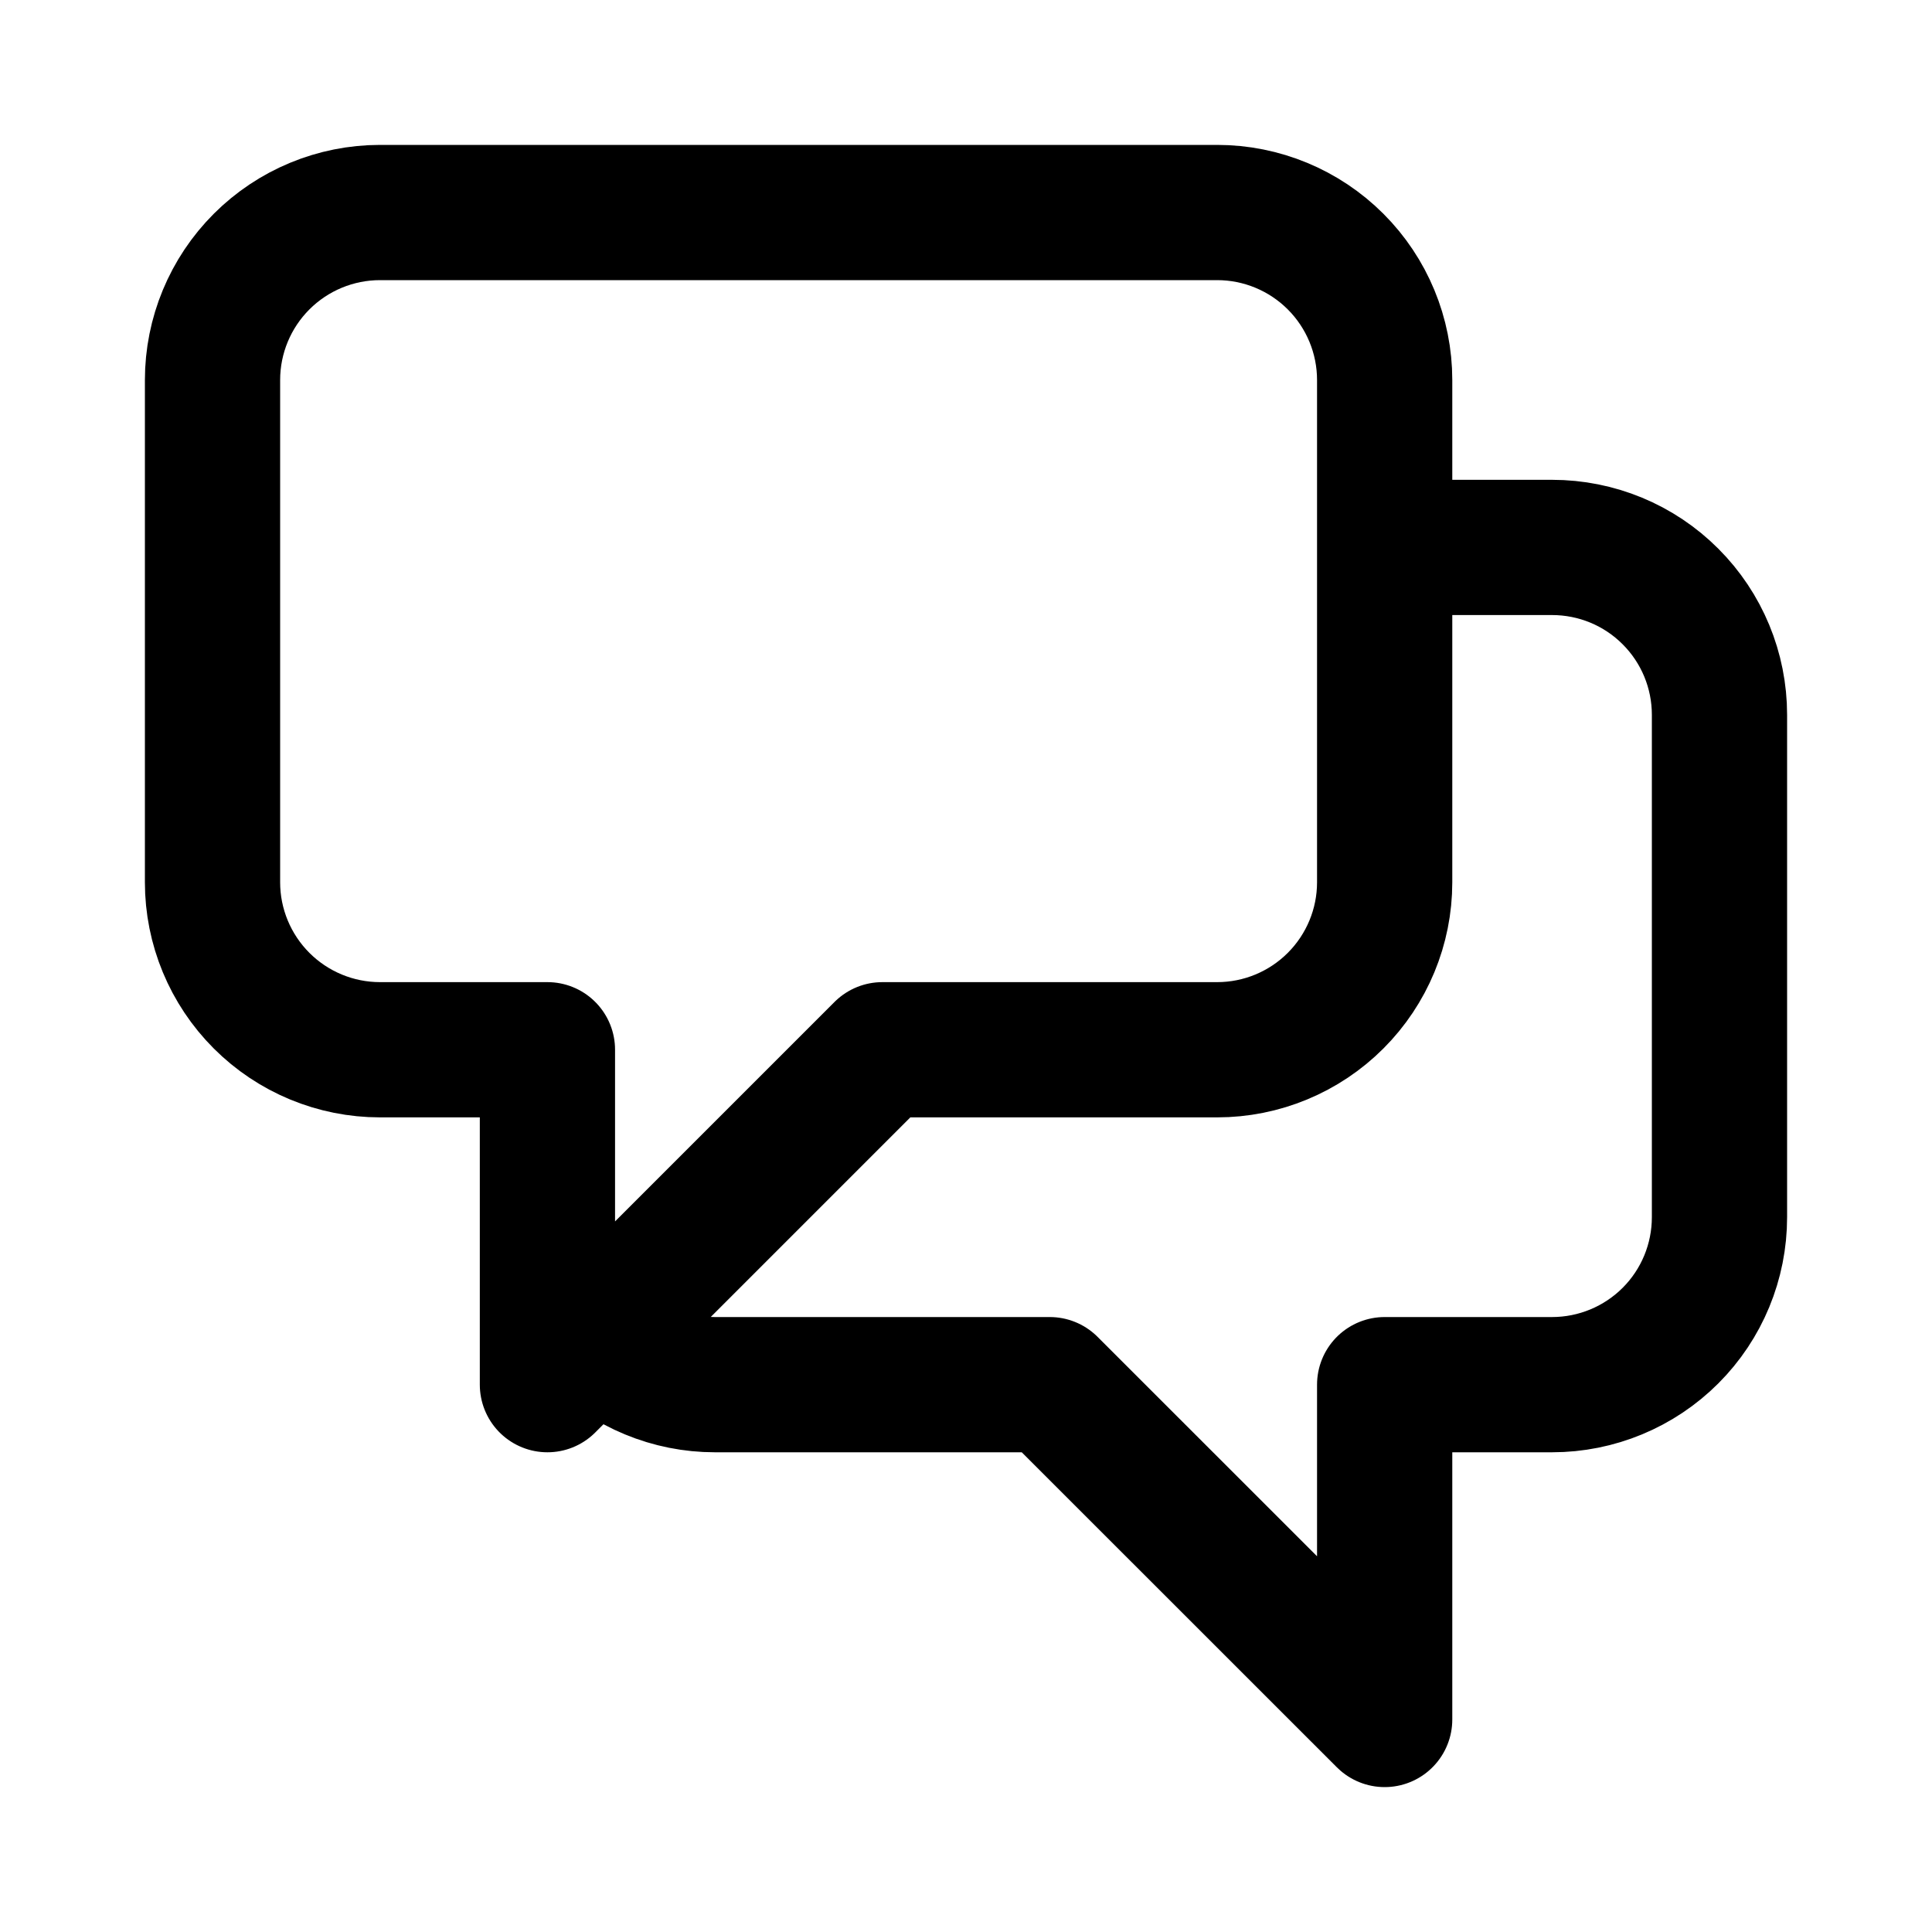 <svg viewBox="0 0 20 20" fill="none" xmlns="http://www.w3.org/2000/svg">
<path d="M14.334 5.667H16.067C16.527 5.667 16.968 5.849 17.293 6.175C17.618 6.5 17.8 6.94 17.8 7.4V12.6C17.8 13.06 17.618 13.501 17.293 13.826C16.968 14.151 16.527 14.334 16.067 14.334H14.334V17.8L10.867 14.334H7.4C7.173 14.334 6.947 14.289 6.737 14.202C6.526 14.115 6.335 13.987 6.175 13.826M6.175 13.826L9.134 10.867H12.6C13.06 10.867 13.501 10.684 13.826 10.359C14.151 10.034 14.334 9.593 14.334 9.134V3.934C14.334 3.474 14.151 3.033 13.826 2.708C13.501 2.383 13.06 2.2 12.6 2.2H3.934C3.474 2.2 3.033 2.383 2.708 2.708C2.383 3.033 2.2 3.474 2.2 3.934V9.134C2.2 9.593 2.383 10.034 2.708 10.359C3.033 10.684 3.474 10.867 3.934 10.867H5.667V14.334L6.175 13.826Z" stroke="currentColor" stroke-width="1.4" stroke-linecap="round" stroke-linejoin="round"/>
</svg>
